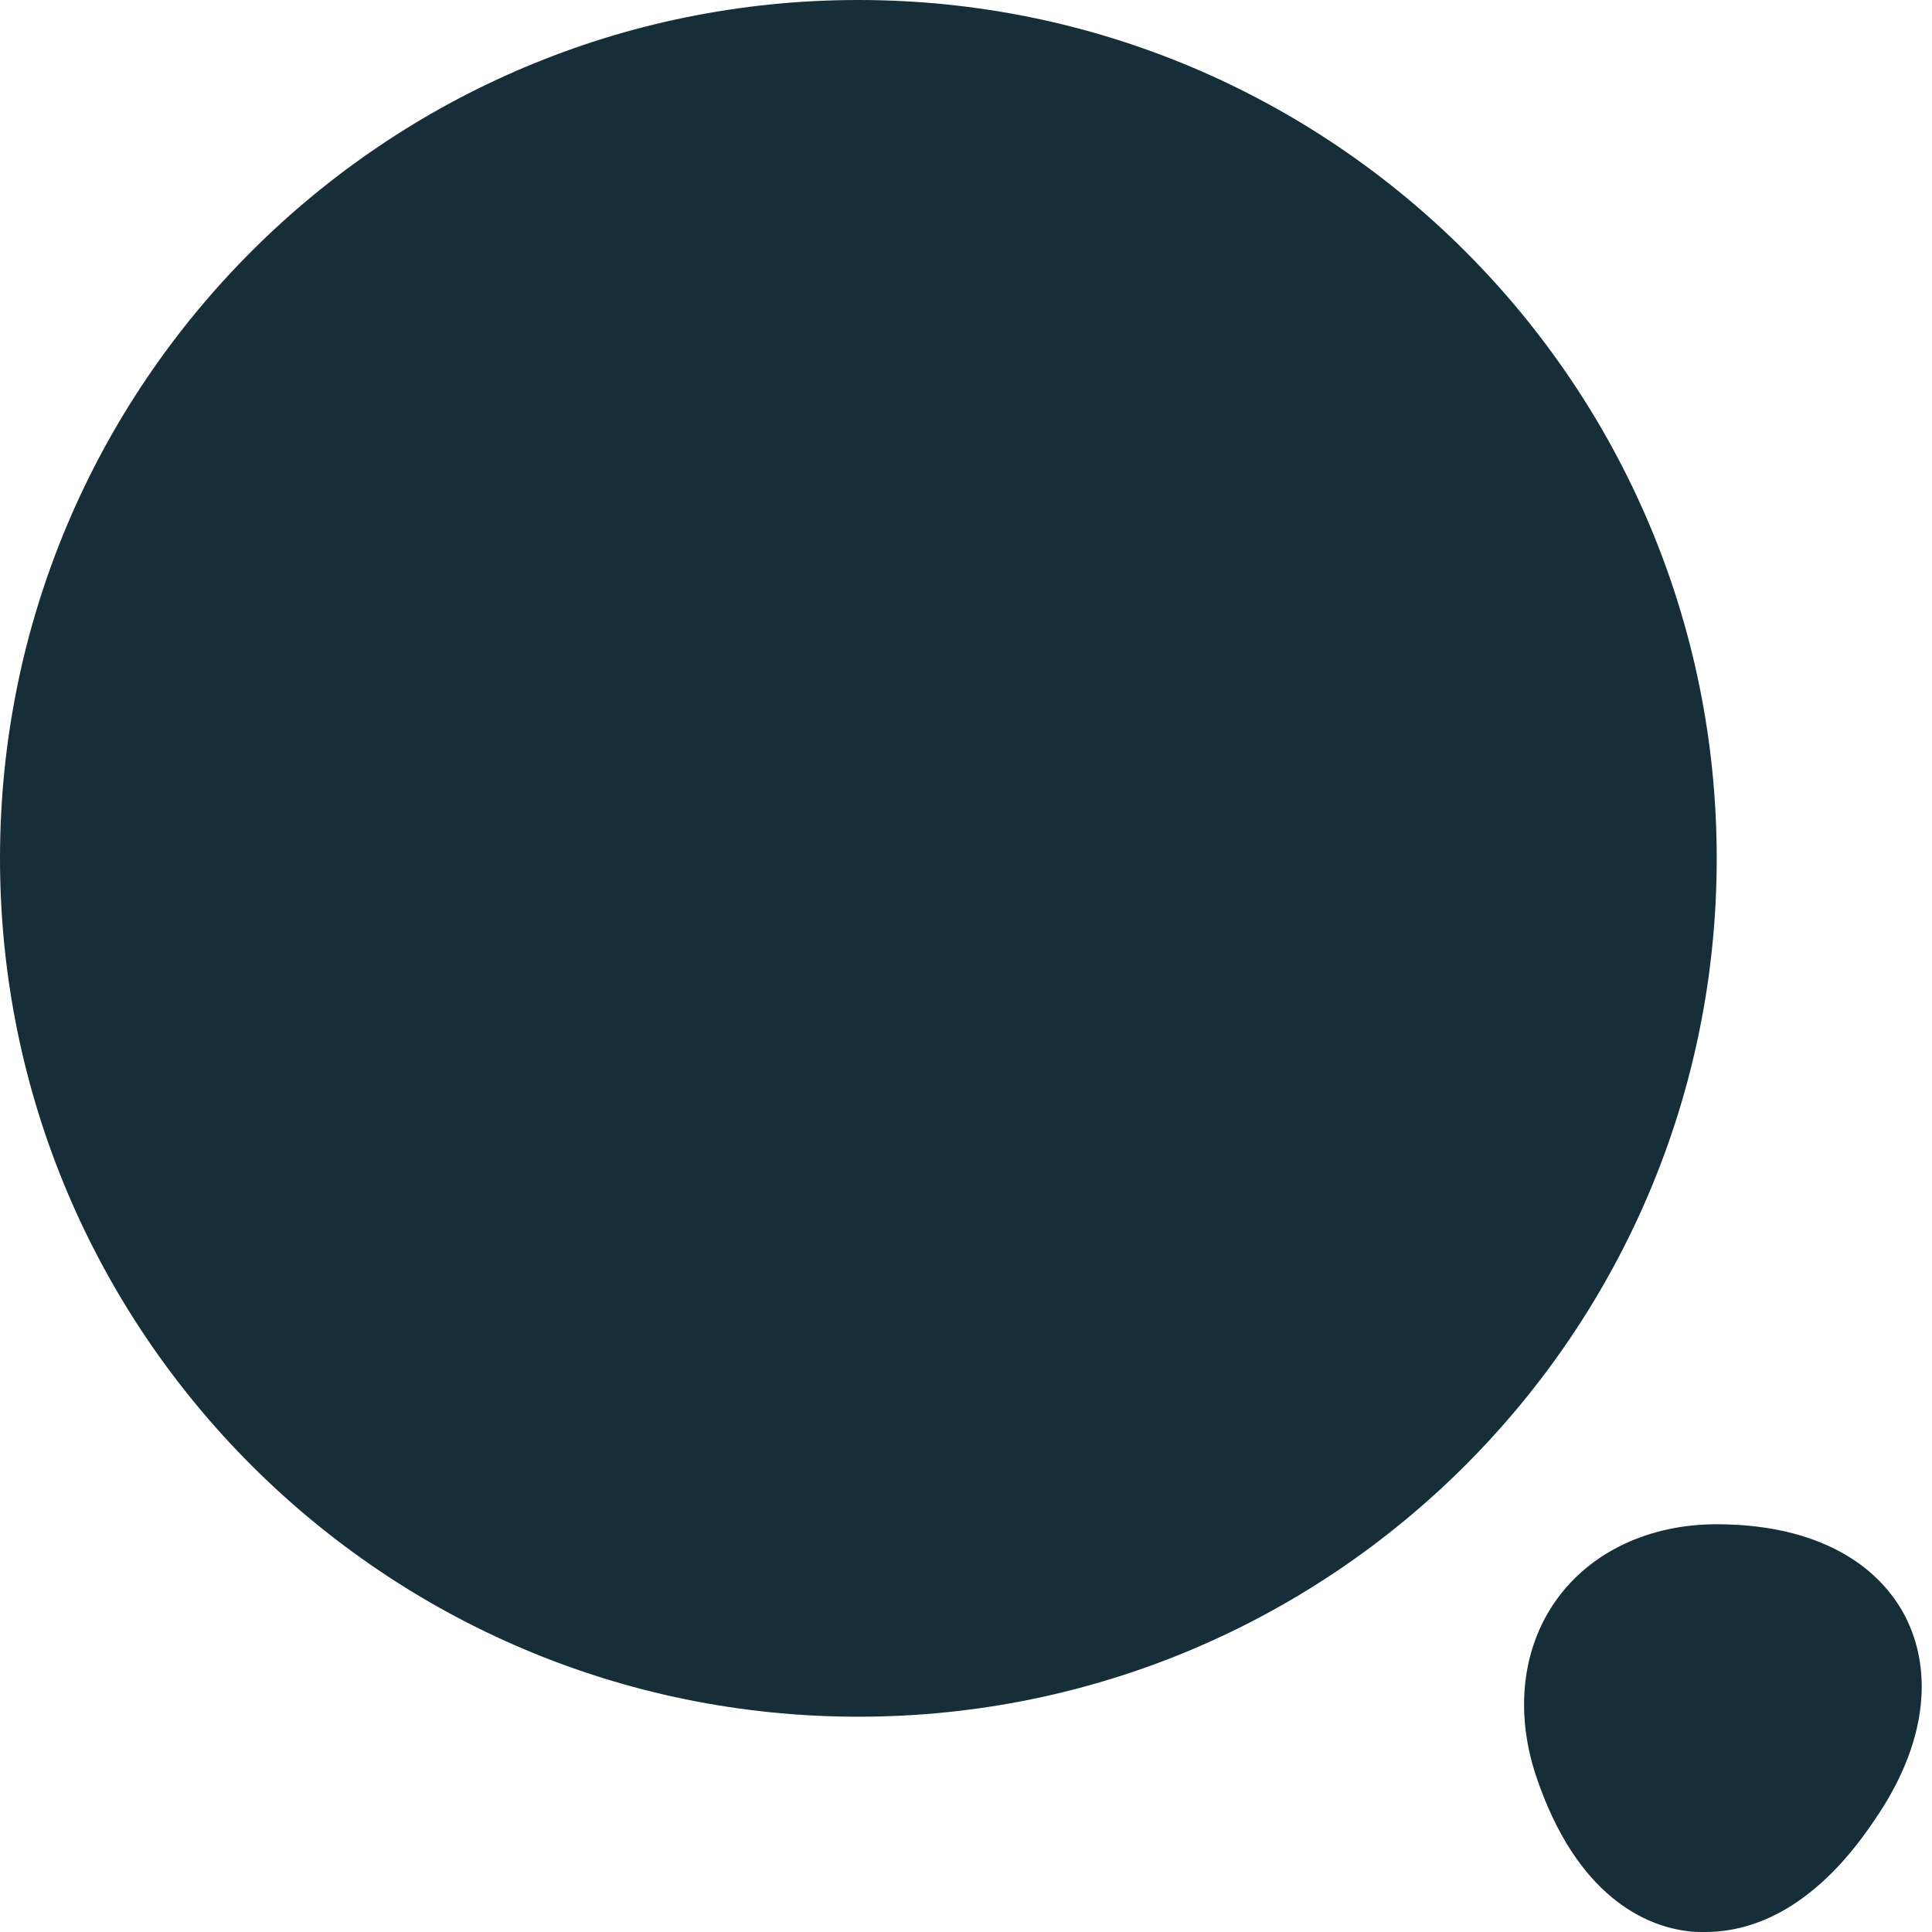 <svg width="21" height="21" viewBox="0 0 21 21" fill="none" xmlns="http://www.w3.org/2000/svg">
<path d="M9.33 18.66C14.483 18.66 18.66 14.483 18.66 9.33C18.66 4.177 14.483 0 9.33 0C4.177 0 0 4.177 0 9.33C0 14.483 4.177 18.66 9.33 18.66Z" fill="#162E38"/>
<path d="M20.7 17.552C20.358 16.92 19.633 16.568 18.66 16.568C17.925 16.568 17.293 16.868 16.92 17.386C16.547 17.904 16.465 18.598 16.692 19.291C17.138 20.638 17.914 20.938 18.339 20.99C18.401 21 18.463 21 18.535 21C18.991 21 19.695 20.803 20.379 19.778C20.927 18.981 21.031 18.183 20.7 17.552Z" fill="#162E38"/>
</svg>
